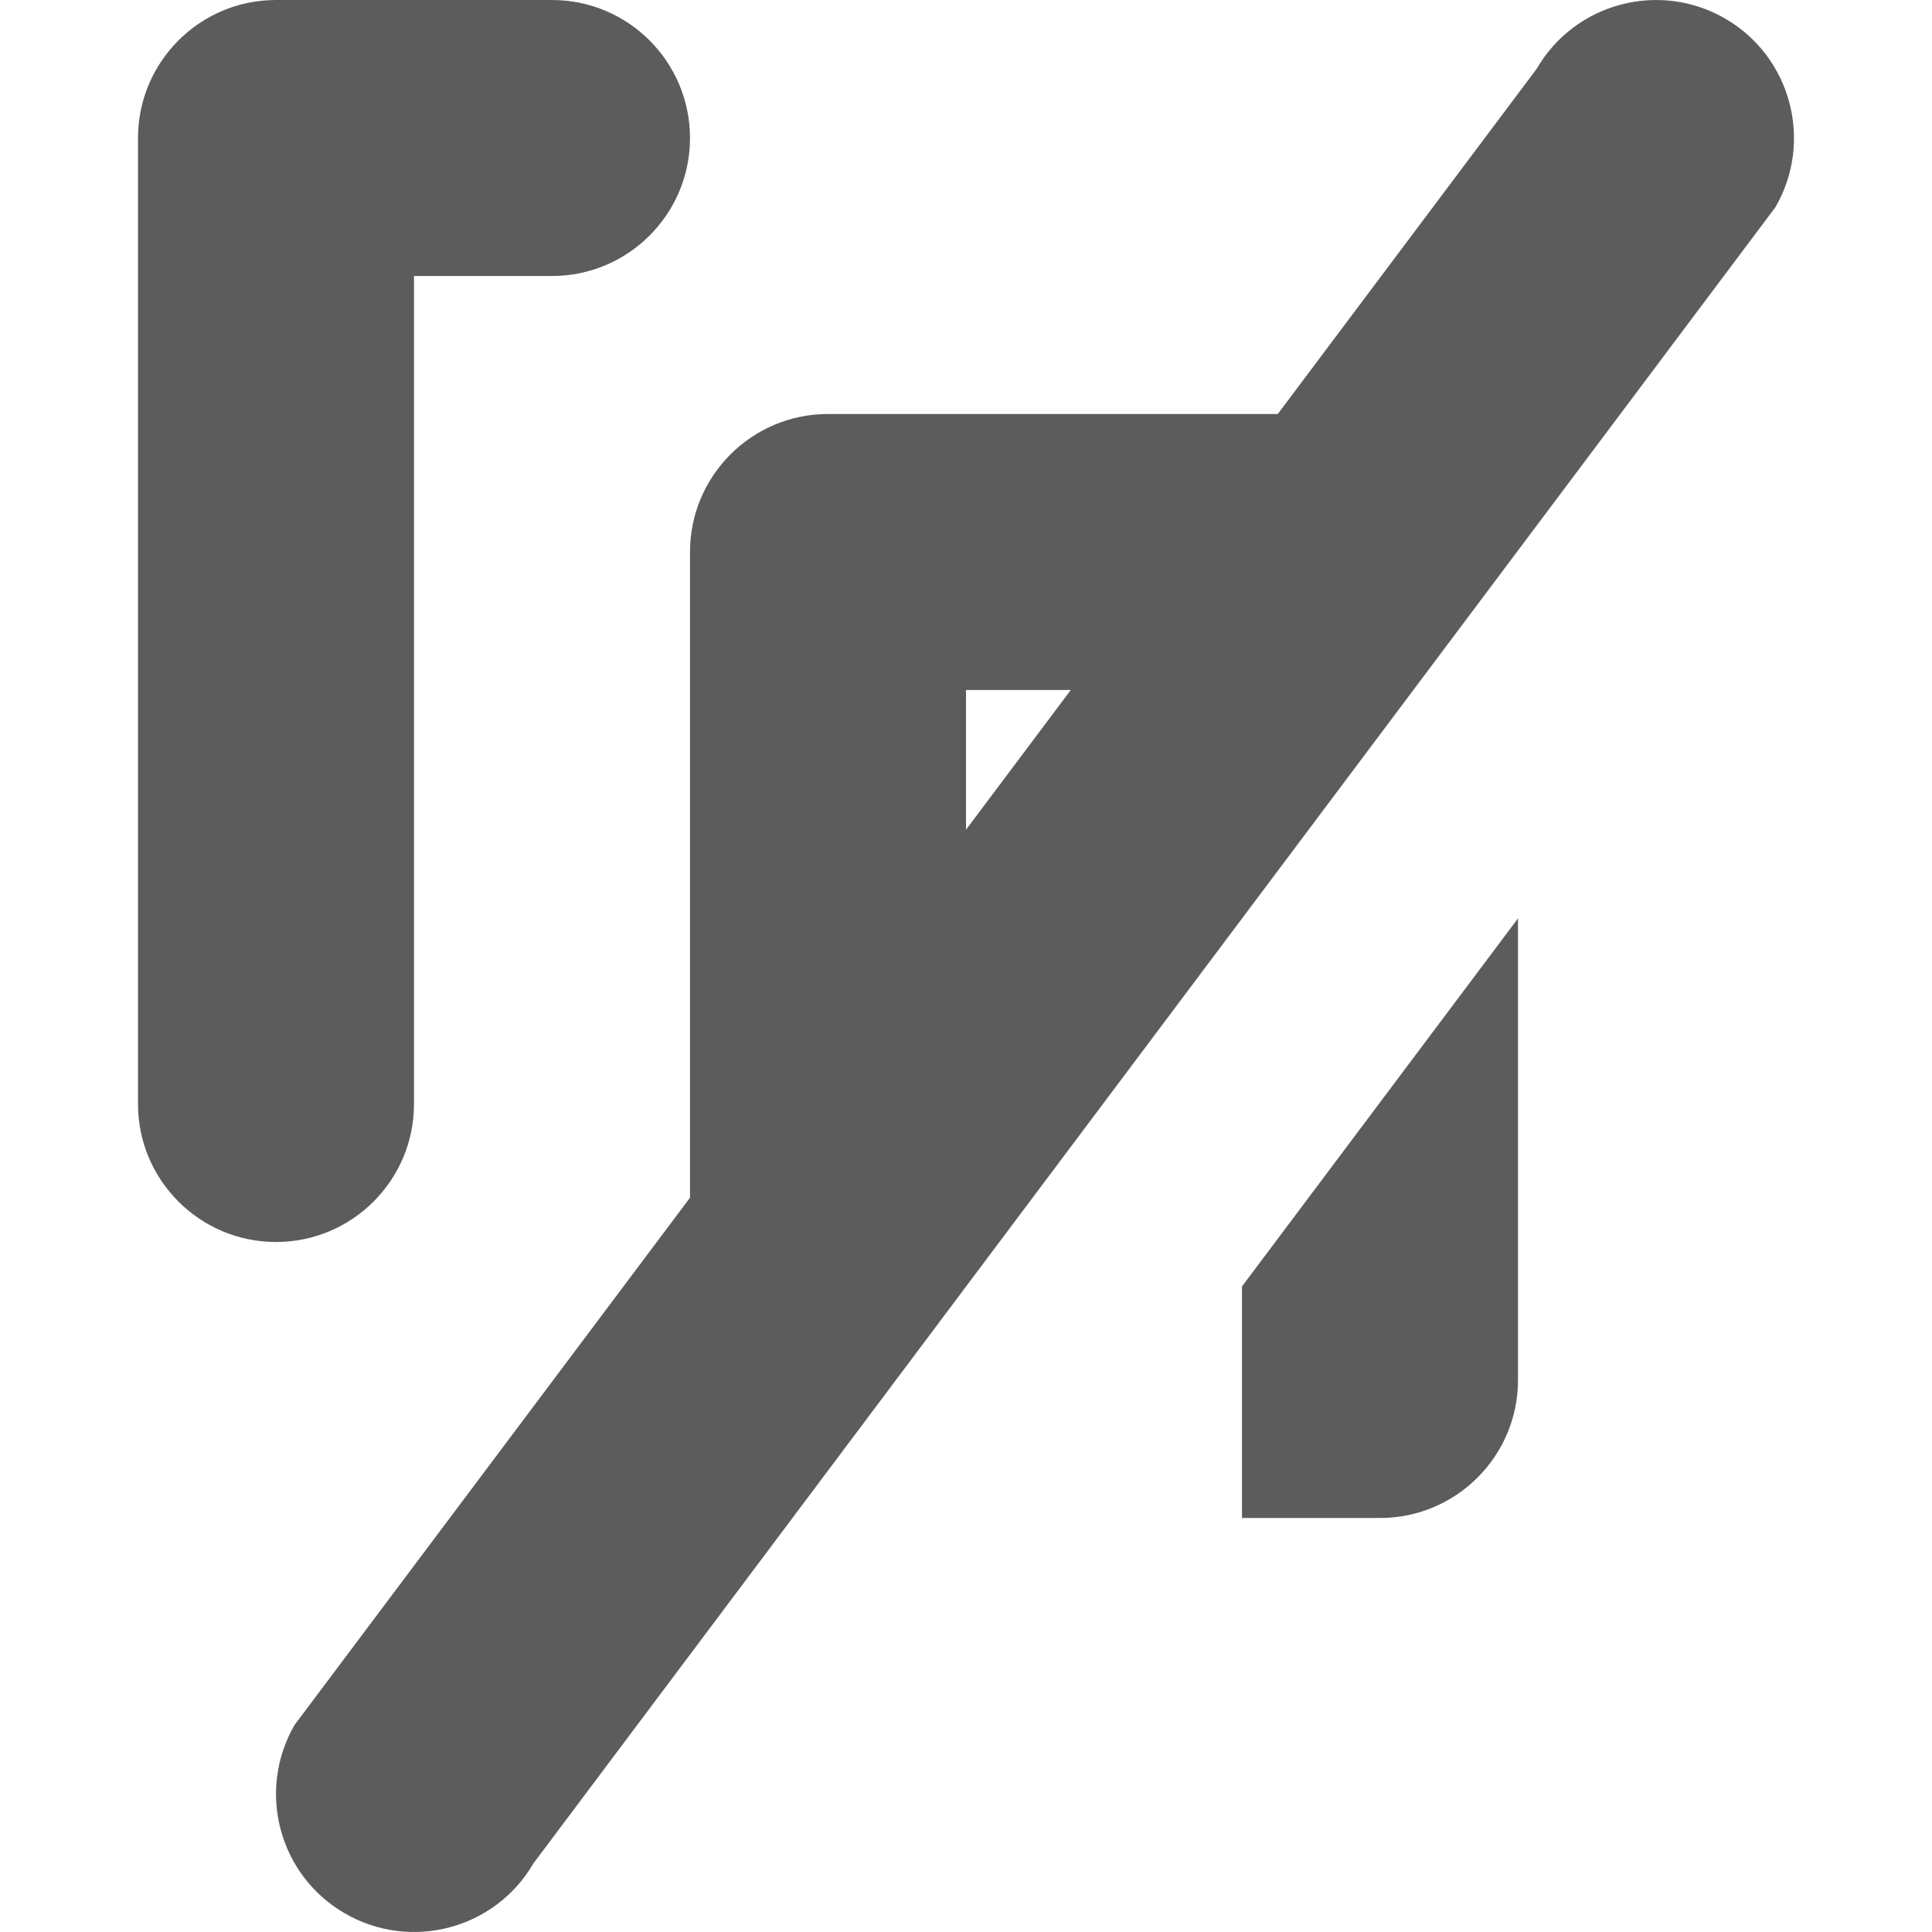<svg width="14" height="14" viewBox="0 0 14 14" xmlns="http://www.w3.org/2000/svg"><title>does-not-start-with</title><desc>Created with Sketch.</desc><g fill="#5C5C5C"><path d="M3 2h1c.552 0 1-.448 1-1s-.448-1-1-1h-2c-.552 0-1 .448-1 1v7c0 .552.448 1 1 1s1-.448 1-1v-6zm8.135-1.501l-9 12c-.277.478-.114 1.09.364 1.366.478.277 1.09.114 1.367-.363l8.999-12c.277-.478.114-1.09-.363-1.367-.478-.277-1.09-.114-1.367.364"/><path d="M7 7v-2h2v1.012l1.864-2.486c-.17-.309-.487-.526-.864-.526h-4c-.552 0-1 .448-1 1v6c0 .33.17.608.416.79l2.843-3.79h-1.259zm2 4h1c.552 0 1-.448 1-1v-3.345l-2 2.667v1.678z"/></g></svg>